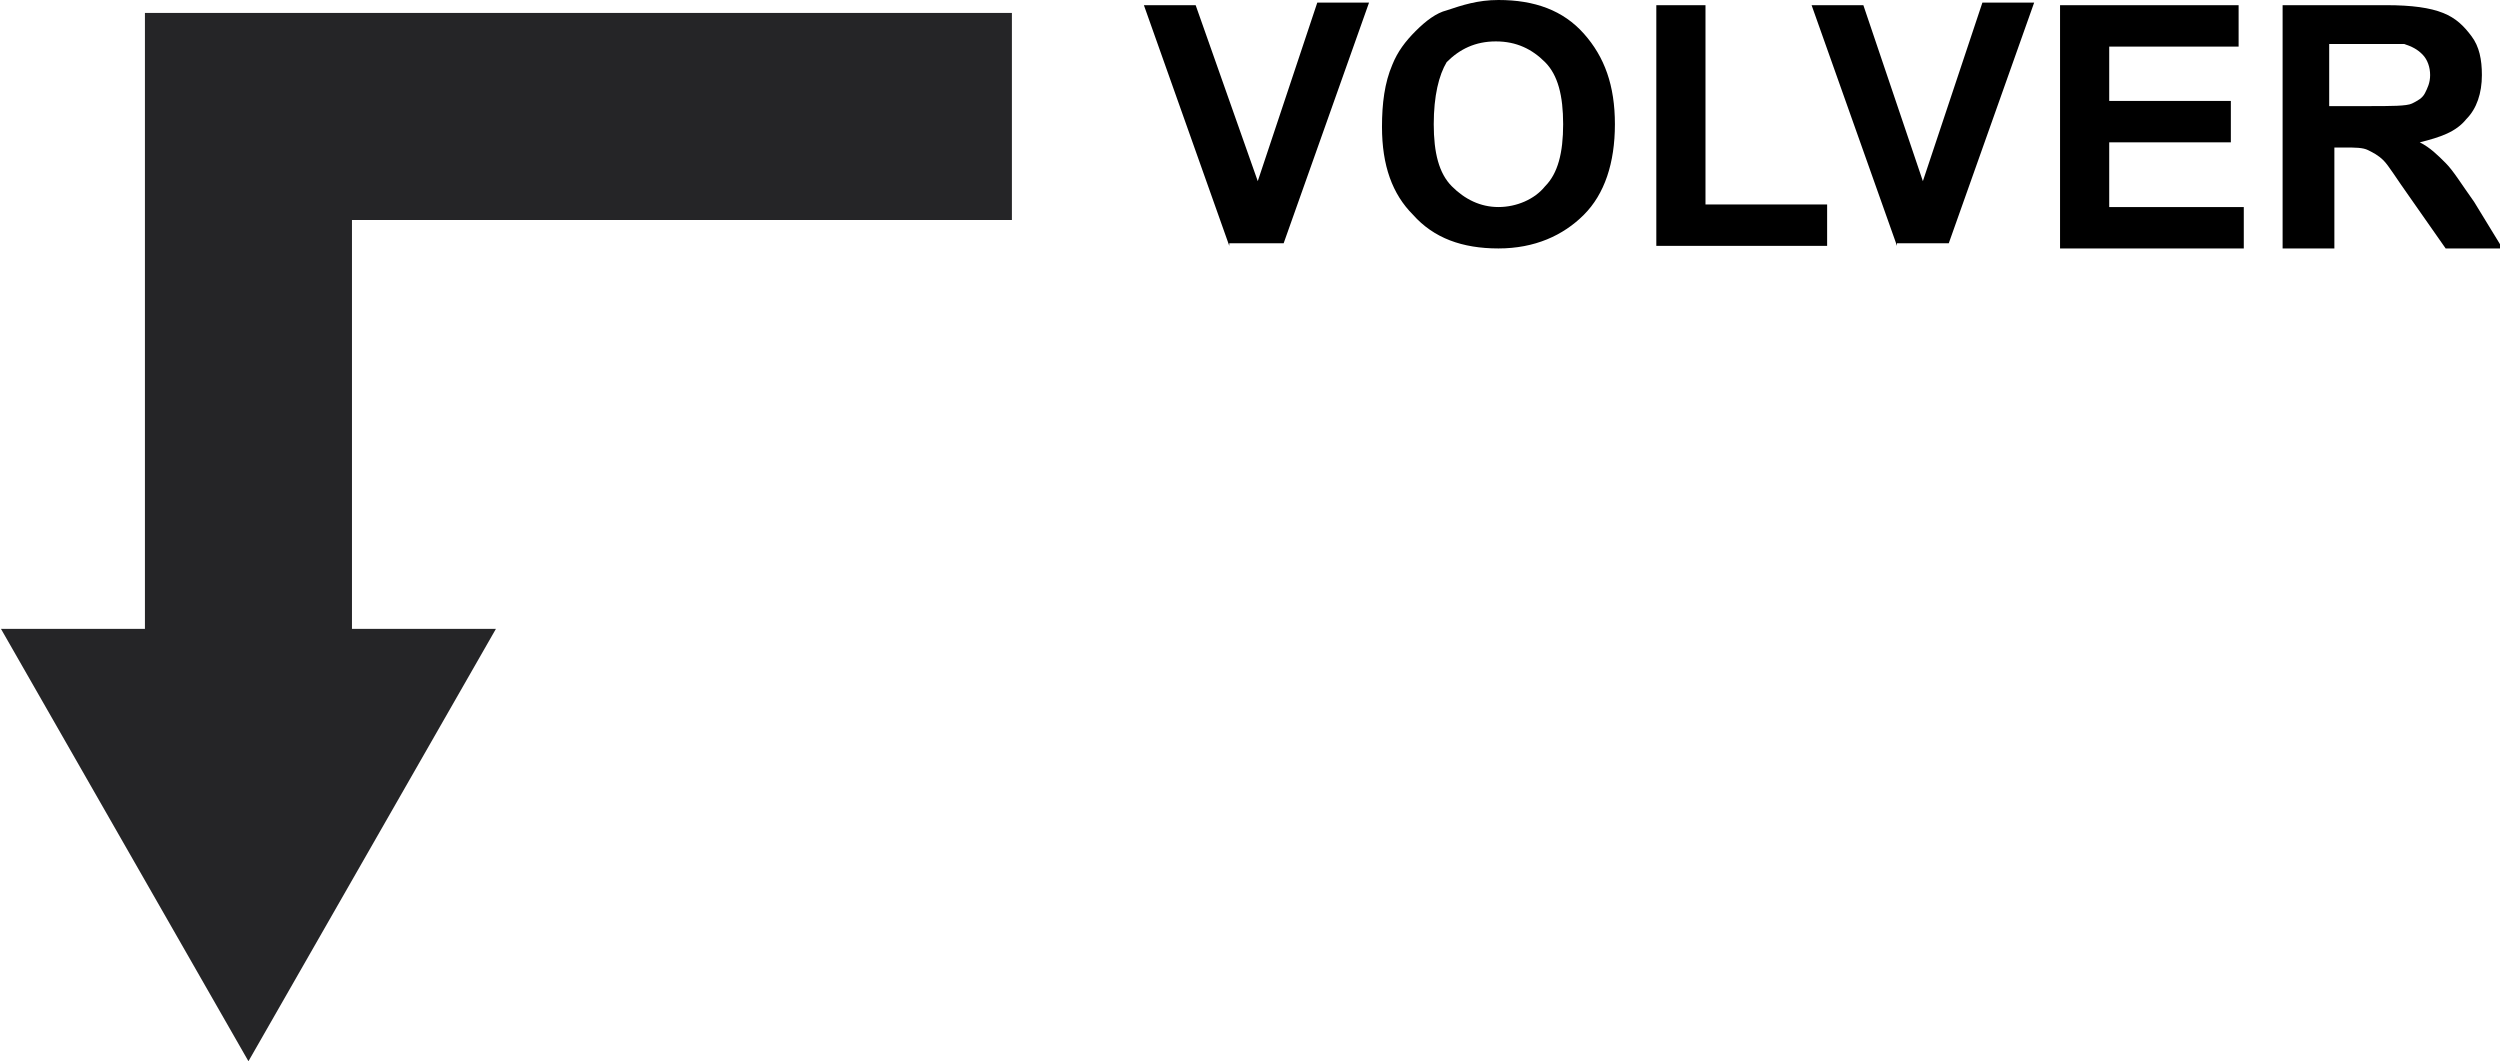 <?xml version="1.0" encoding="utf-8"?>
<!-- Generator: Adobe Illustrator 19.0.0, SVG Export Plug-In . SVG Version: 6.00 Build 0)  -->
<svg version="1.1" id="Capa_1" xmlns="http://www.w3.org/2000/svg" xmlns:xlink="http://www.w3.org/1999/xlink" x="0px" y="0px"
	 viewBox="0 0 96.6 41" style="enable-background:new 0 0 96.6 41;" xml:space="preserve">
<style type="text/css">
	.st0{fill:#252527;stroke:#252527;stroke-miterlimit:10;}
</style>
<g id="XMLID_16_">
	<g id="XMLID_1_">
		<path id="XMLID_2_" d="M47.5,9.5l-3.3-9.3h2L48.6,7l2.3-6.9h2l-3.3,9.3H47.5z"/>
		<path id="XMLID_4_" d="M53.4,4.9c0-0.9,0.1-1.7,0.4-2.4c0.2-0.5,0.5-0.9,0.9-1.3c0.4-0.4,0.8-0.7,1.2-0.8c0.6-0.2,1.2-0.4,2-0.4
			c1.4,0,2.5,0.4,3.3,1.3c0.8,0.9,1.2,2,1.2,3.5c0,1.5-0.4,2.7-1.2,3.5c-0.8,0.8-1.9,1.3-3.3,1.3c-1.4,0-2.5-0.4-3.3-1.3
			C53.8,7.5,53.4,6.4,53.4,4.9z M55.4,4.8c0,1.1,0.2,1.9,0.7,2.4S57.2,8,57.9,8s1.4-0.3,1.8-0.8c0.5-0.5,0.7-1.3,0.7-2.4
			c0-1.1-0.2-1.9-0.7-2.4c-0.5-0.5-1.1-0.8-1.9-0.8s-1.4,0.3-1.9,0.8C55.6,2.9,55.4,3.7,55.4,4.8z"/>
		<path id="XMLID_7_" d="M64,9.5V0.2h1.9v7.7h4.7v1.6H64z"/>
		<path id="XMLID_9_" d="M73.3,9.5l-3.3-9.3h2L74.3,7l2.3-6.9h2l-3.3,9.3H73.3z"/>
		<path id="XMLID_11_" d="M79.6,9.5V0.2h6.9v1.6h-5v2.1h4.7v1.6h-4.7v2.5h5.2v1.6H79.6z"/>
		<path id="XMLID_13_" d="M88.2,9.5V0.2h4c1,0,1.7,0.1,2.2,0.3s0.8,0.5,1.1,0.9s0.4,0.9,0.4,1.5c0,0.7-0.2,1.3-0.6,1.7
			c-0.4,0.5-1,0.7-1.8,0.9c0.4,0.2,0.7,0.5,1,0.8c0.3,0.3,0.6,0.8,1.1,1.5l1.1,1.8h-2.2l-1.4-2c-0.5-0.7-0.8-1.2-1-1.4
			s-0.4-0.3-0.6-0.4c-0.2-0.1-0.5-0.1-0.9-0.1h-0.4v3.9H88.2z M90.1,4.1h1.4c0.9,0,1.5,0,1.7-0.1s0.4-0.2,0.5-0.4s0.2-0.4,0.2-0.7
			c0-0.3-0.1-0.6-0.3-0.8c-0.2-0.2-0.4-0.3-0.7-0.4c-0.2,0-0.6,0-1.4,0h-1.5V4.1z"/>
	</g>
	<polygon id="XMLID_1726_" class="st0" points="38.6,8 38.6,1 6.1,1 6.1,24.8 0.9,24.8 9.6,40 18.3,24.8 13.1,24.8 13.1,8 	"/>
</g>
</svg>
